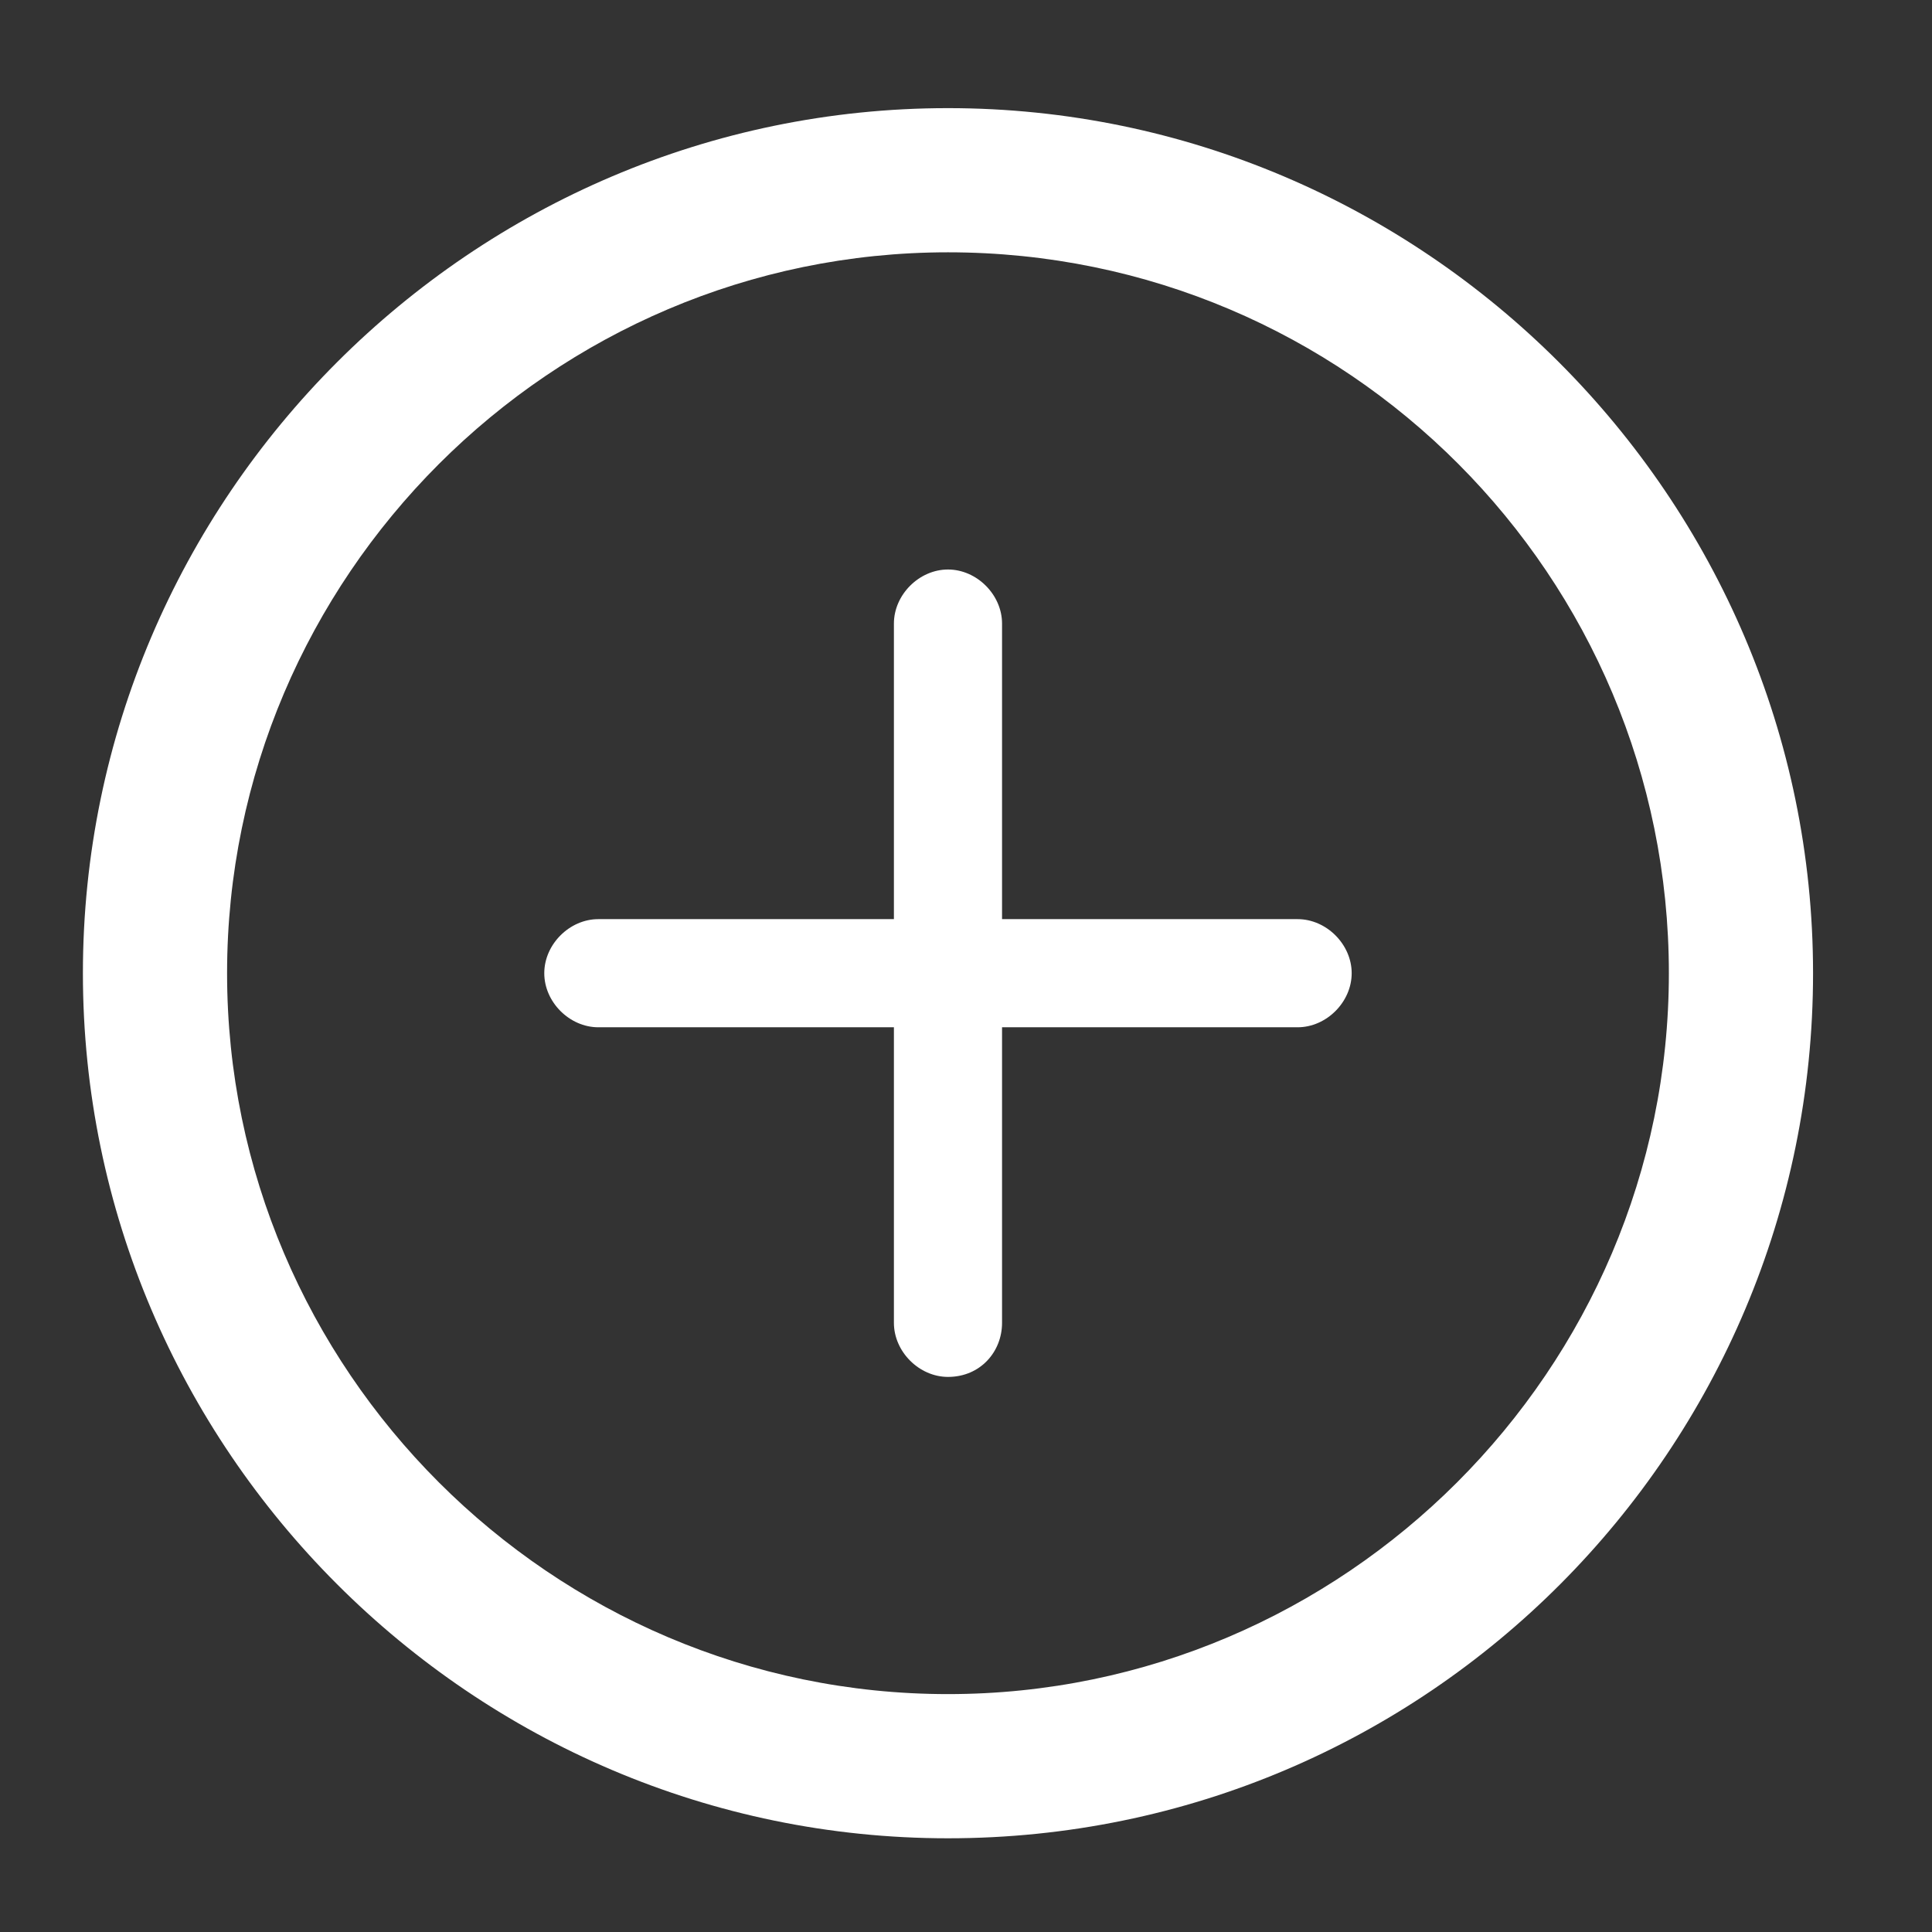 <?xml version="1.0" standalone="no"?><!DOCTYPE svg PUBLIC "-//W3C//DTD SVG 1.1//EN" "http://www.w3.org/Graphics/SVG/1.1/DTD/svg11.dtd"><svg t="1519185919903" class="icon" style="" viewBox="0 0 1024 1024" version="1.1" xmlns="http://www.w3.org/2000/svg" p-id="1970" xmlns:xlink="http://www.w3.org/1999/xlink" width="200" height="200"><rect x="0" y="0" width="1024" height="1024" fill="#333333" stroke="none"/><defs><style type="text/css"></style></defs><path d="M502.448 974.328c-252.179 0-458.507-206.328-458.507-458.507s206.328-458.507 458.507-458.507 458.507 206.328 458.507 458.507-204.418 458.507-458.507 458.507z m0-840.597c-210.149 0-382.09 171.94-382.09 382.09s171.94 382.09 382.09 382.09 382.09-171.94 382.09-382.09-170.03-382.09-382.09-382.09z" fill="#ffffff" p-id="1971"></path><path d="M502.448 729.791c-15.284 0-28.657-13.373-28.657-28.657V330.507c0-15.284 13.373-28.657 28.657-28.657s28.657 13.373 28.657 28.657v370.627c0 15.284-11.463 28.657-28.657 28.657z" fill="#ffffff" p-id="1972"></path><path d="M687.761 544.478H317.134c-15.284 0-28.657-13.373-28.657-28.657s13.373-28.657 28.657-28.657H687.761c15.284 0 28.657 13.373 28.657 28.657s-13.373 28.657-28.657 28.657z" fill="#ffffff" p-id="1973"></path></svg>